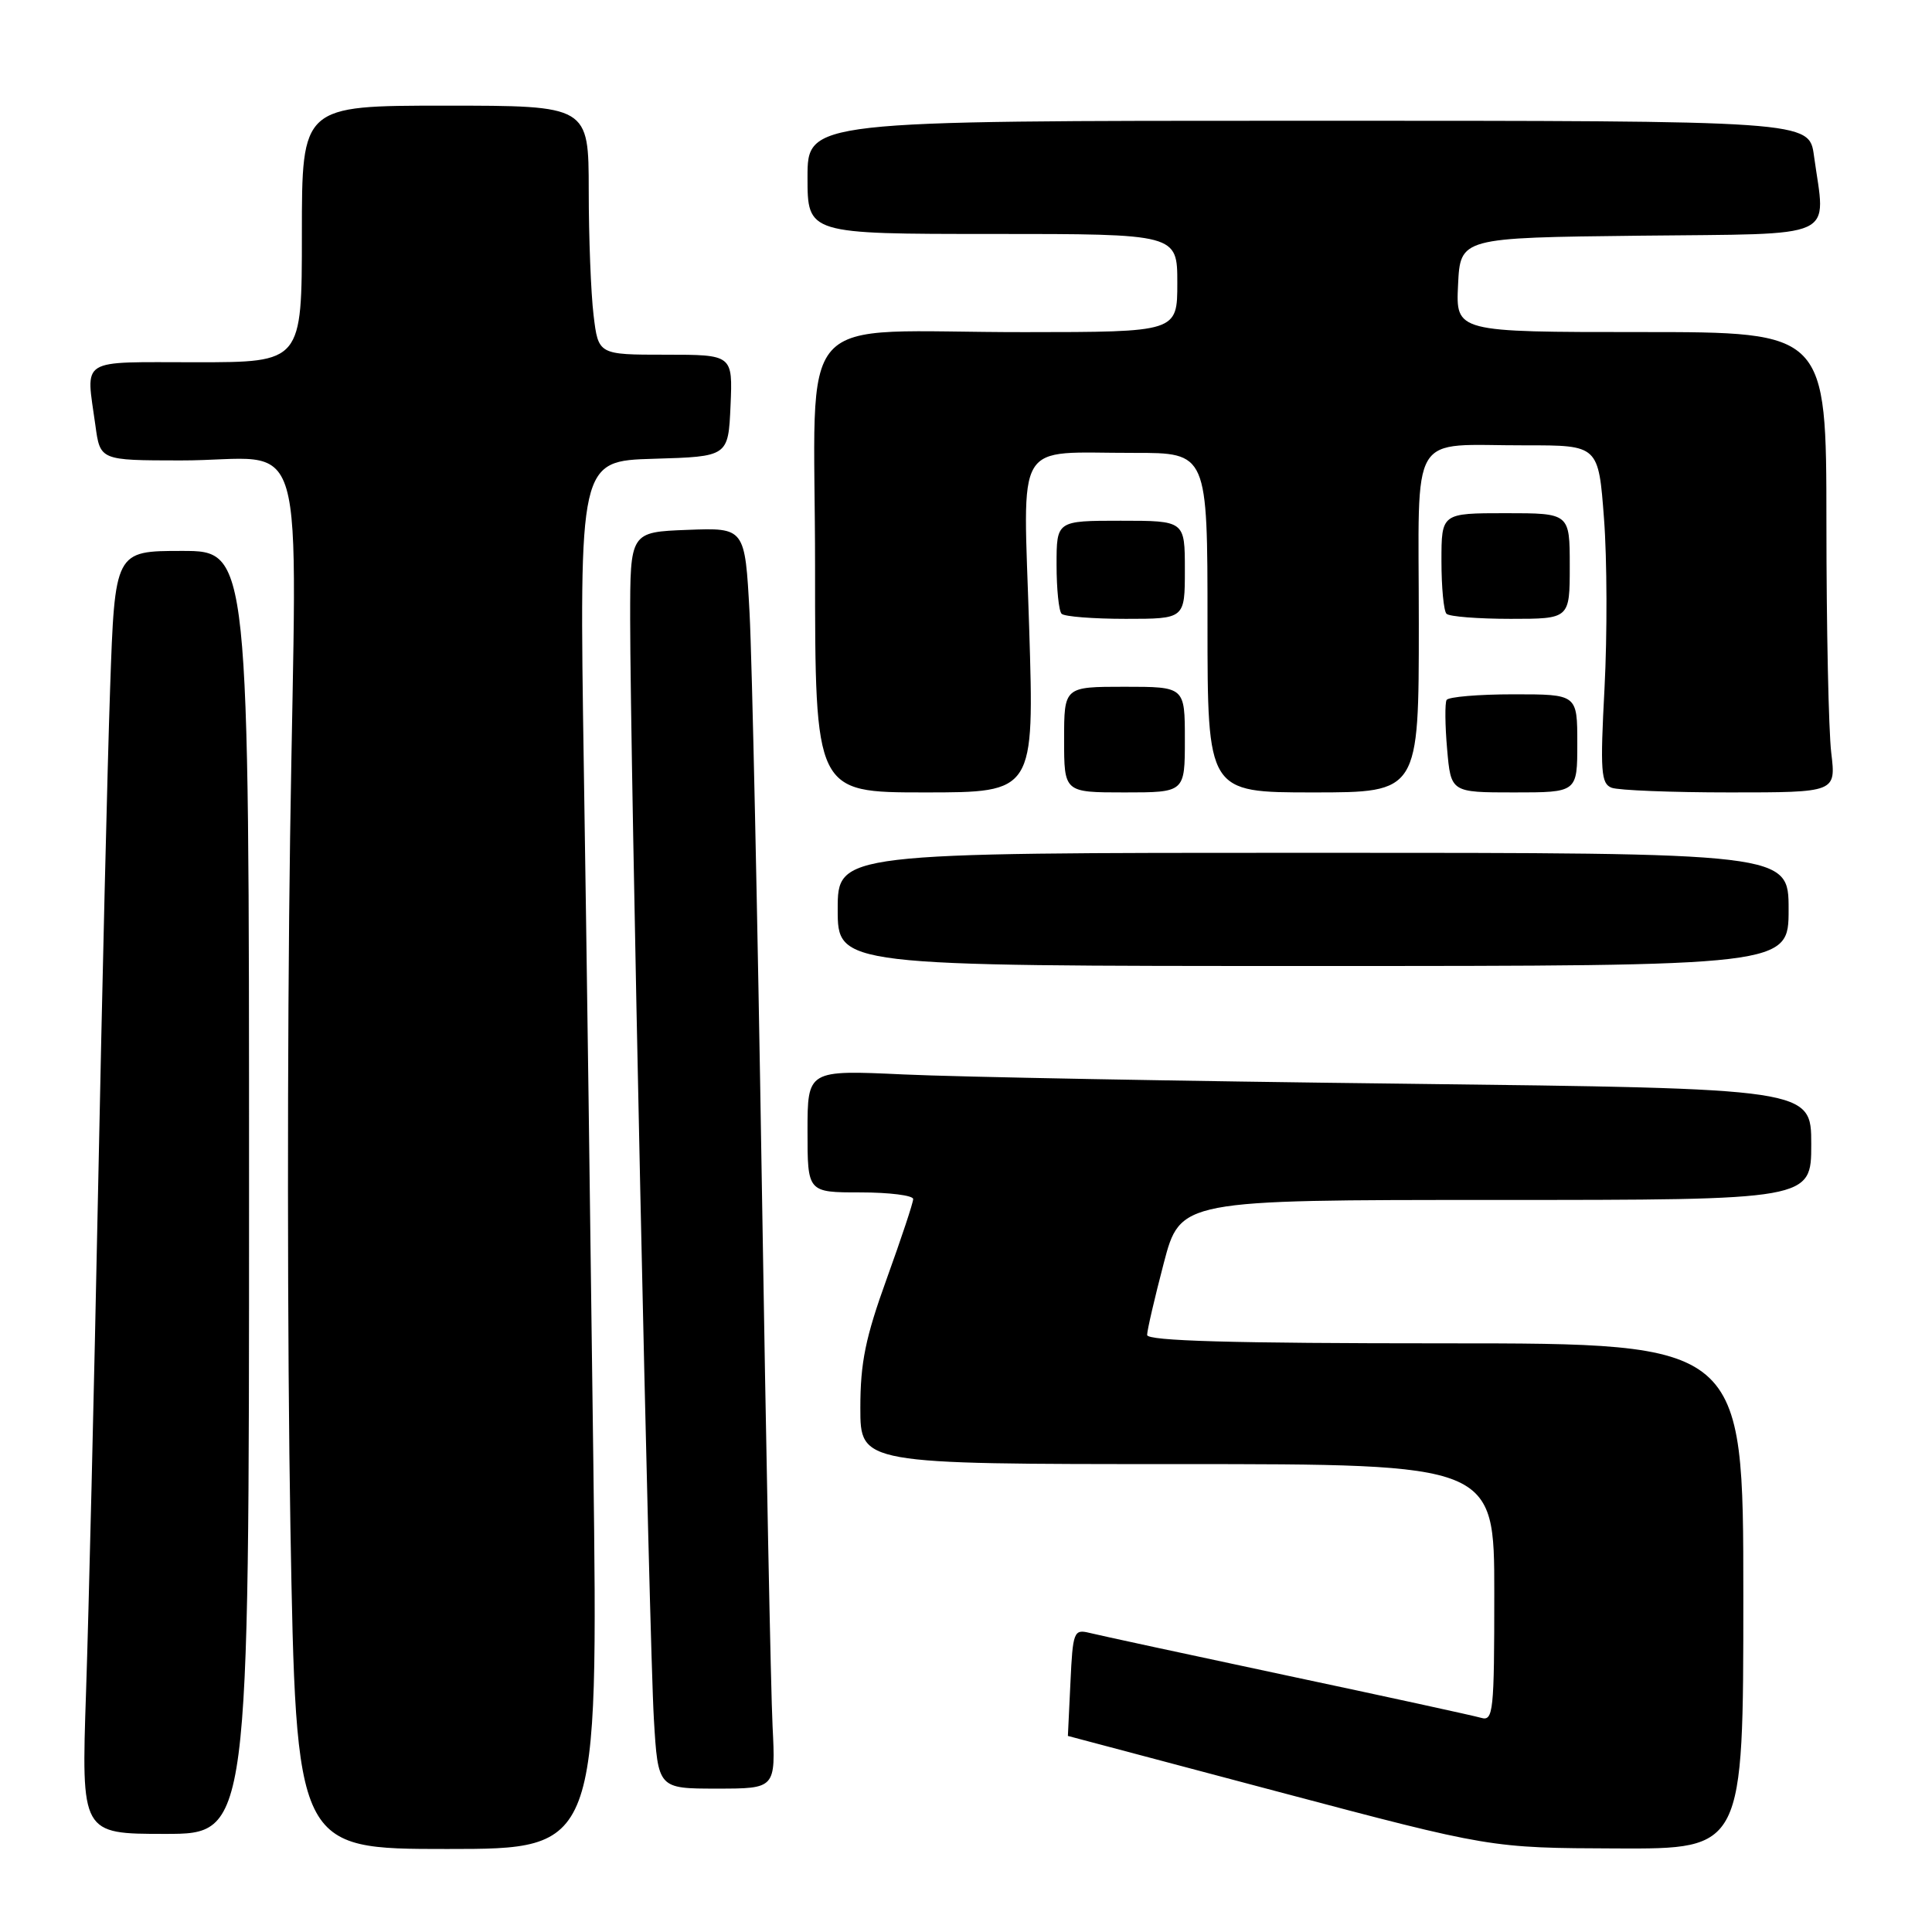 <?xml version="1.0" encoding="UTF-8" standalone="no"?>
<!DOCTYPE svg PUBLIC "-//W3C//DTD SVG 1.1//EN" "http://www.w3.org/Graphics/SVG/1.1/DTD/svg11.dtd" >
<svg xmlns="http://www.w3.org/2000/svg" xmlns:xlink="http://www.w3.org/1999/xlink" version="1.1" viewBox="0 0 256 256">
 <g >
 <path fill="currentColor"
d=" M 78.62 193.75 C 78.27 165.56 77.71 124.18 77.36 101.79 C 76.74 61.08 76.74 61.08 86.62 60.79 C 96.50 60.50 96.50 60.50 96.80 53.75 C 97.09 47.00 97.09 47.00 88.18 47.00 C 79.28 47.00 79.28 47.00 78.65 41.75 C 78.30 38.86 78.01 31.44 78.01 25.25 C 78.00 14.00 78.00 14.00 59.00 14.00 C 40.00 14.00 40.00 14.00 40.00 31.00 C 40.00 48.00 40.00 48.00 26.00 48.00 C 10.25 48.00 11.39 47.29 12.64 56.36 C 13.27 61.00 13.27 61.00 23.89 61.01 C 41.18 61.04 39.27 54.47 38.44 110.89 C 38.05 137.62 38.07 178.74 38.48 202.25 C 39.24 245.00 39.24 245.00 59.25 245.00 C 79.26 245.00 79.26 245.00 78.62 193.75 Z  M 231.00 211.50 C 231.00 178.00 231.00 178.00 191.50 178.00 C 163.24 178.00 152.00 177.68 152.00 176.89 C 152.00 176.28 152.99 172.01 154.20 167.39 C 156.40 159.00 156.40 159.00 198.20 159.00 C 240.00 159.00 240.00 159.00 240.00 151.62 C 240.00 144.24 240.00 144.24 186.25 143.60 C 156.69 143.26 126.76 142.70 119.75 142.37 C 107.00 141.78 107.00 141.78 107.00 149.89 C 107.00 158.00 107.00 158.00 114.00 158.00 C 117.85 158.00 121.00 158.40 121.00 158.88 C 121.00 159.37 119.42 164.11 117.50 169.43 C 114.68 177.23 114.00 180.54 114.00 186.55 C 114.00 194.00 114.00 194.00 156.00 194.00 C 198.00 194.00 198.00 194.00 198.00 211.07 C 198.00 226.85 197.87 228.10 196.25 227.62 C 195.29 227.34 183.70 224.81 170.50 222.01 C 157.30 219.20 145.53 216.66 144.34 216.36 C 142.29 215.86 142.15 216.22 141.84 222.92 C 141.65 226.81 141.50 230.01 141.50 230.02 C 141.50 230.03 154.10 233.37 169.50 237.45 C 197.50 244.87 197.50 244.87 214.25 244.93 C 231.00 245.00 231.00 245.00 231.00 211.50 Z  M 33.00 158.00 C 33.00 73.00 33.00 73.00 24.11 73.00 C 15.22 73.00 15.22 73.00 14.59 91.25 C 14.24 101.29 13.53 131.10 13.00 157.50 C 12.47 183.90 11.75 213.94 11.40 224.25 C 10.77 243.00 10.77 243.00 21.88 243.00 C 33.00 243.00 33.00 243.00 33.00 158.00 Z  M 102.37 228.75 C 102.14 224.21 101.50 191.70 100.94 156.50 C 100.38 121.30 99.65 87.42 99.32 81.21 C 98.71 69.92 98.71 69.92 91.11 70.21 C 83.50 70.50 83.50 70.50 83.50 82.00 C 83.50 100.12 86.03 217.48 86.64 227.75 C 87.19 237.00 87.19 237.00 94.98 237.00 C 102.78 237.00 102.78 237.00 102.37 228.75 Z  M 237.00 120.50 C 237.00 113.00 237.00 113.00 174.00 113.00 C 111.00 113.00 111.00 113.00 111.00 120.50 C 111.00 128.00 111.00 128.00 174.00 128.00 C 237.00 128.00 237.00 128.00 237.00 120.50 Z  M 136.37 83.16 C 135.58 57.68 134.17 60.04 150.25 60.01 C 160.00 60.00 160.00 60.00 160.00 82.50 C 160.00 105.00 160.00 105.00 174.00 105.00 C 188.00 105.00 188.00 105.00 188.00 82.62 C 188.00 56.49 186.47 59.04 202.16 59.01 C 211.81 59.00 211.81 59.00 212.54 68.74 C 212.95 74.10 212.97 84.17 212.61 91.12 C 212.02 102.22 212.14 103.84 213.55 104.38 C 214.44 104.72 221.49 105.00 229.22 105.00 C 243.28 105.00 243.28 105.00 242.65 99.75 C 242.30 96.86 242.01 83.14 242.01 69.25 C 242.00 44.00 242.00 44.00 217.45 44.00 C 192.90 44.00 192.90 44.00 193.20 37.75 C 193.50 31.50 193.50 31.50 217.25 31.23 C 244.04 30.93 241.91 31.91 240.36 20.64 C 239.73 16.00 239.73 16.00 173.36 16.00 C 107.00 16.00 107.00 16.00 107.00 23.50 C 107.00 31.00 107.00 31.00 131.50 31.00 C 156.00 31.00 156.00 31.00 156.00 37.50 C 156.00 44.00 156.00 44.00 135.75 44.01 C 104.55 44.03 108.00 40.15 108.00 75.13 C 108.00 105.00 108.00 105.00 122.52 105.00 C 137.05 105.00 137.05 105.00 136.37 83.16 Z  M 157.00 98.00 C 157.00 91.00 157.00 91.00 149.00 91.00 C 141.00 91.00 141.00 91.00 141.00 98.00 C 141.00 105.00 141.00 105.00 149.00 105.00 C 157.00 105.00 157.00 105.00 157.00 98.00 Z  M 209.00 98.50 C 209.00 92.00 209.00 92.00 200.56 92.00 C 195.92 92.00 191.92 92.34 191.68 92.75 C 191.45 93.16 191.47 96.09 191.75 99.25 C 192.25 105.00 192.25 105.00 200.62 105.00 C 209.00 105.00 209.00 105.00 209.00 98.50 Z  M 157.00 75.50 C 157.00 69.00 157.00 69.00 148.50 69.00 C 140.00 69.00 140.00 69.00 140.00 74.83 C 140.00 78.04 140.30 80.97 140.67 81.33 C 141.03 81.70 144.86 82.00 149.17 82.00 C 157.00 82.00 157.00 82.00 157.00 75.50 Z  M 208.00 75.00 C 208.00 68.00 208.00 68.00 199.50 68.00 C 191.00 68.00 191.00 68.00 191.00 74.33 C 191.00 77.82 191.30 80.97 191.67 81.33 C 192.03 81.70 195.86 82.00 200.17 82.00 C 208.00 82.00 208.00 82.00 208.00 75.00 Z "/>
</g>
</svg>